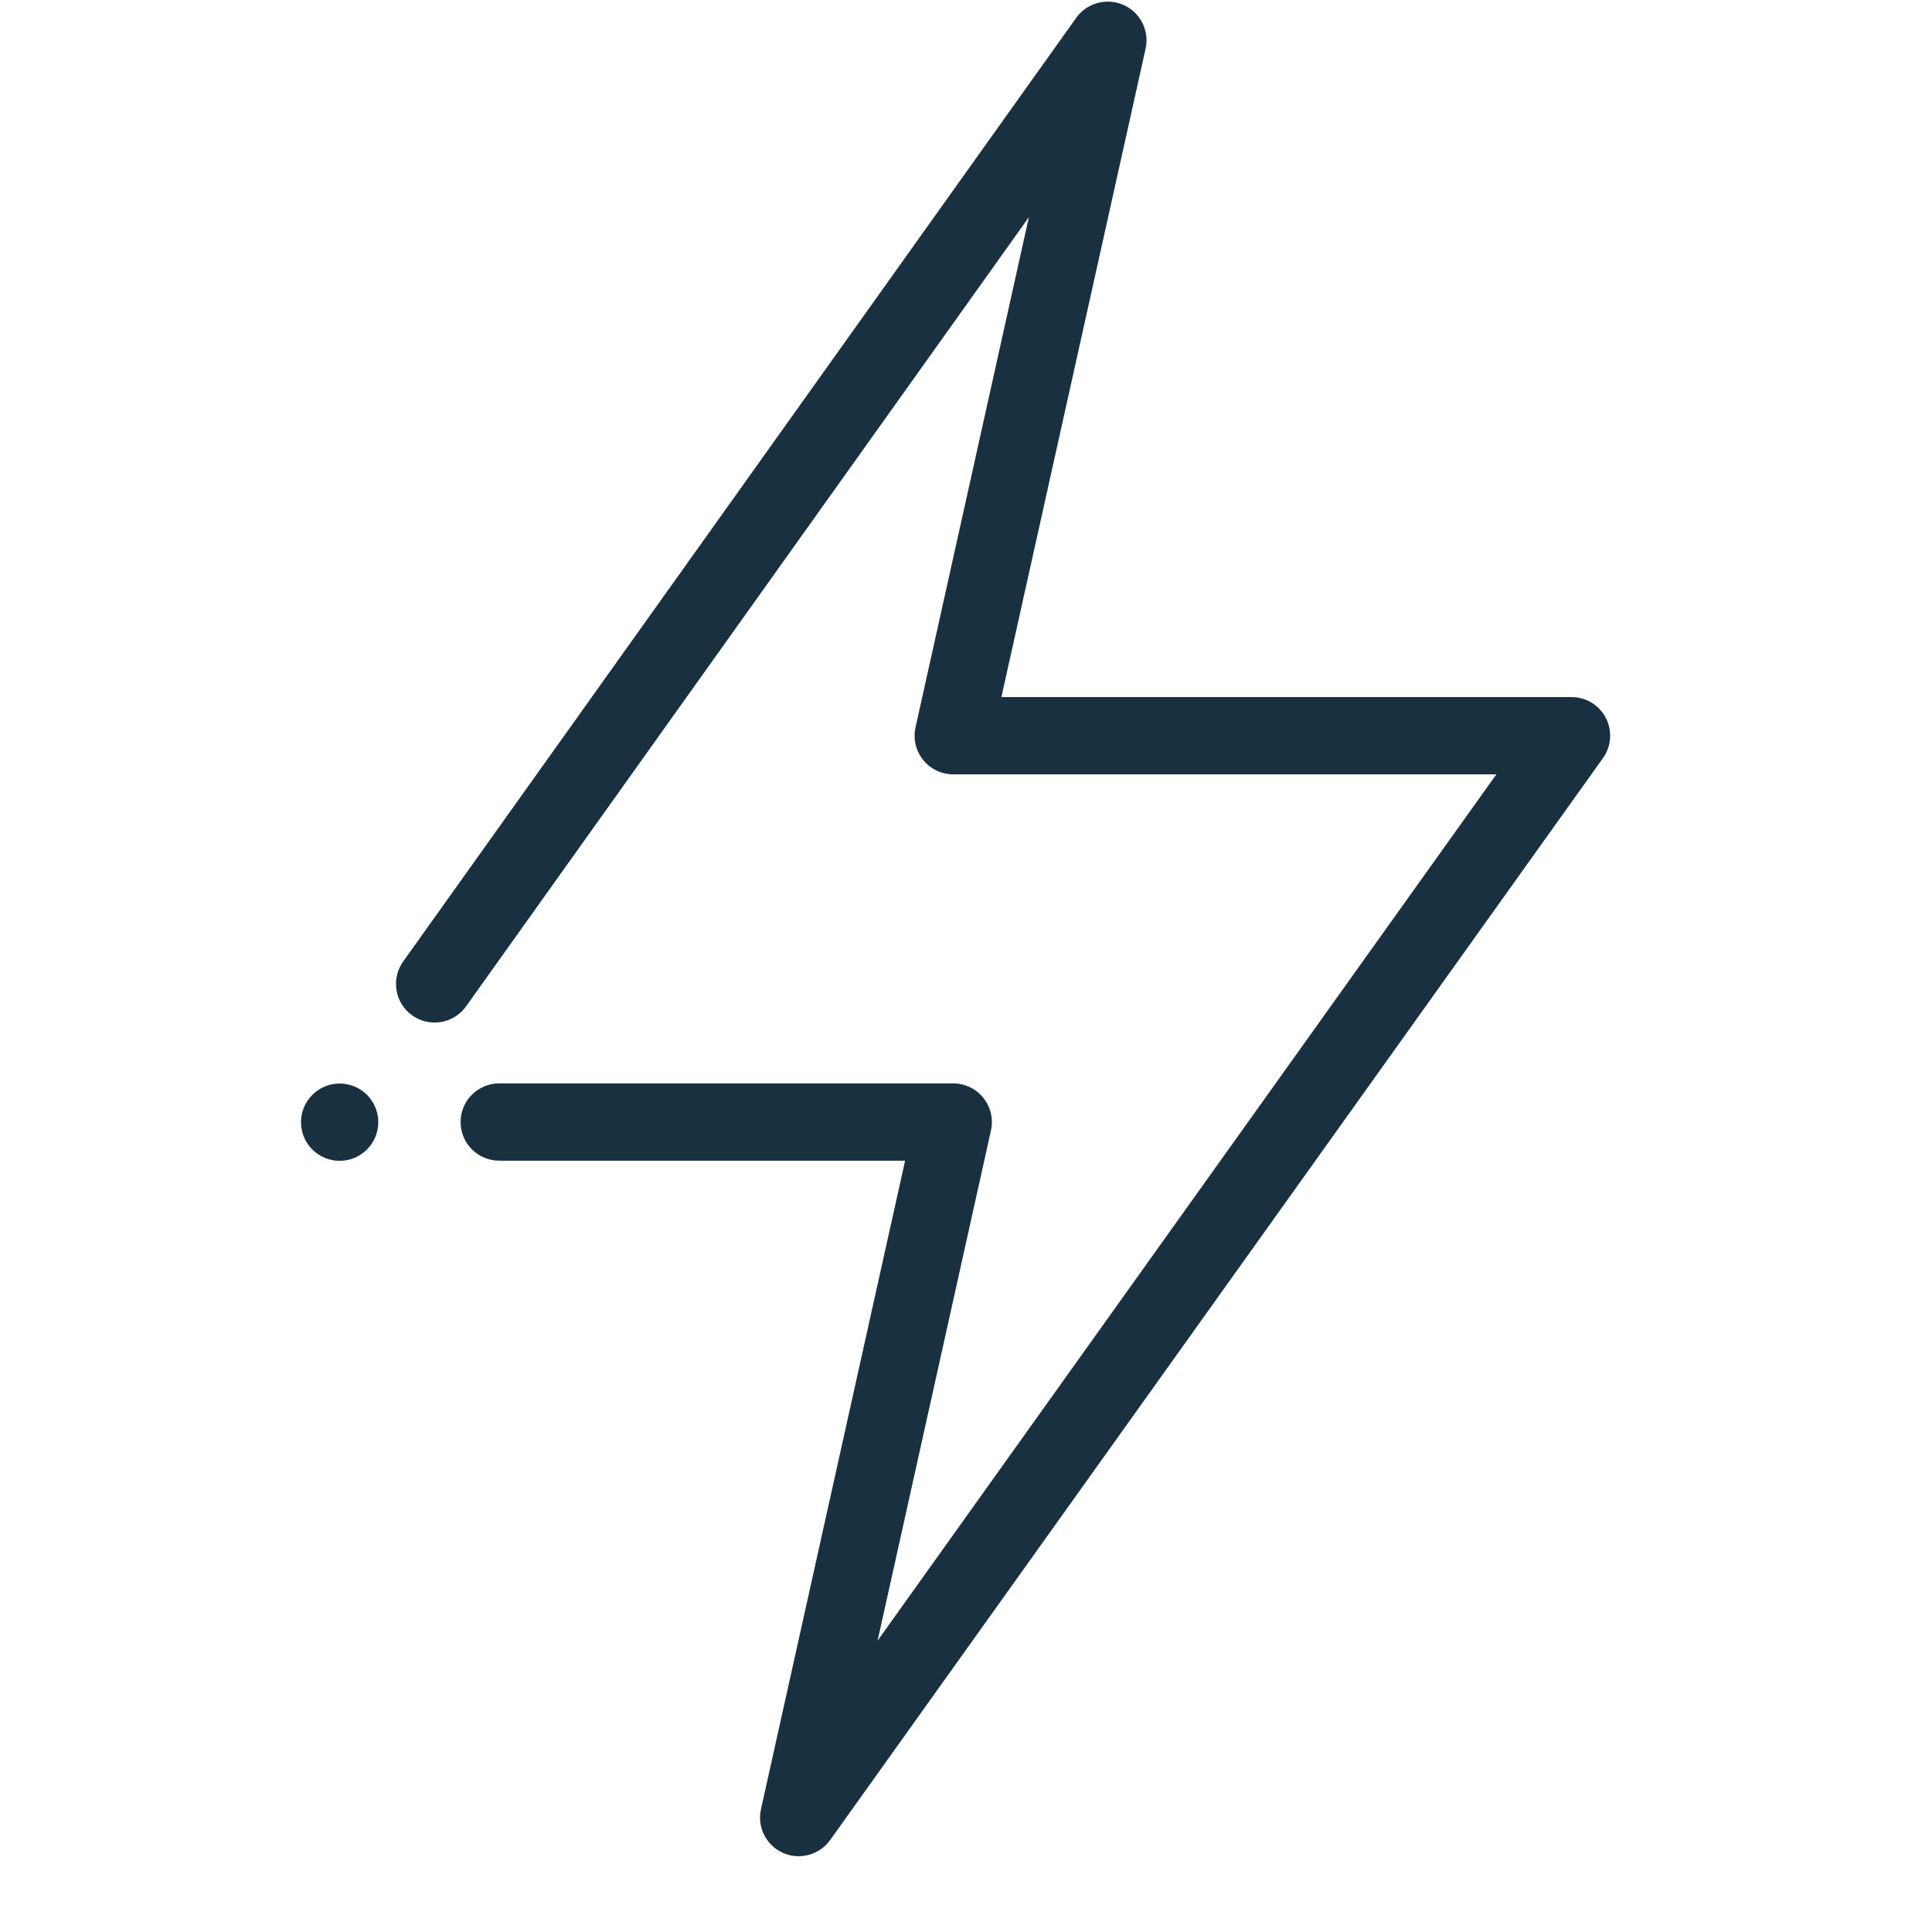 <svg fill="none" height="25" viewBox="0 0 25 25" width="25" xmlns="http://www.w3.org/2000/svg"><g fill="#18303f"><path d="m14.824.63c.06-.27-.11-.537-.38-.597-.045-.01-.089-.014-.133-.011-.148.007-.292.079-.385.209l-8.709 12.211c-.16.225-.108.537.117.697.225.16.537.108.697-.117l7.283-10.212-1.467 6.602c-.033.148.003.303.098.421s.238.187.39.187h7.028l-8.007 11.21 1.467-6.602c.06-.27-.11-.537-.38-.597-.04-.009-.08-.013-.119-.012h-5.864c-.276 0-.5.224-.5.5s.224.5.5.5h5.252l-1.865 8.392c-.052.232.067.468.284.565.217.097.472.027.611-.166l10-14c.109-.152.123-.353.038-.519-.086-.167-.257-.271-.445-.271h-7.377z"/><path d="m4.395 15.021c.276 0 .5-.224.5-.5s-.224-.5-.5-.5-.5.224-.5.5.224.5.5.5z"/></g></svg>